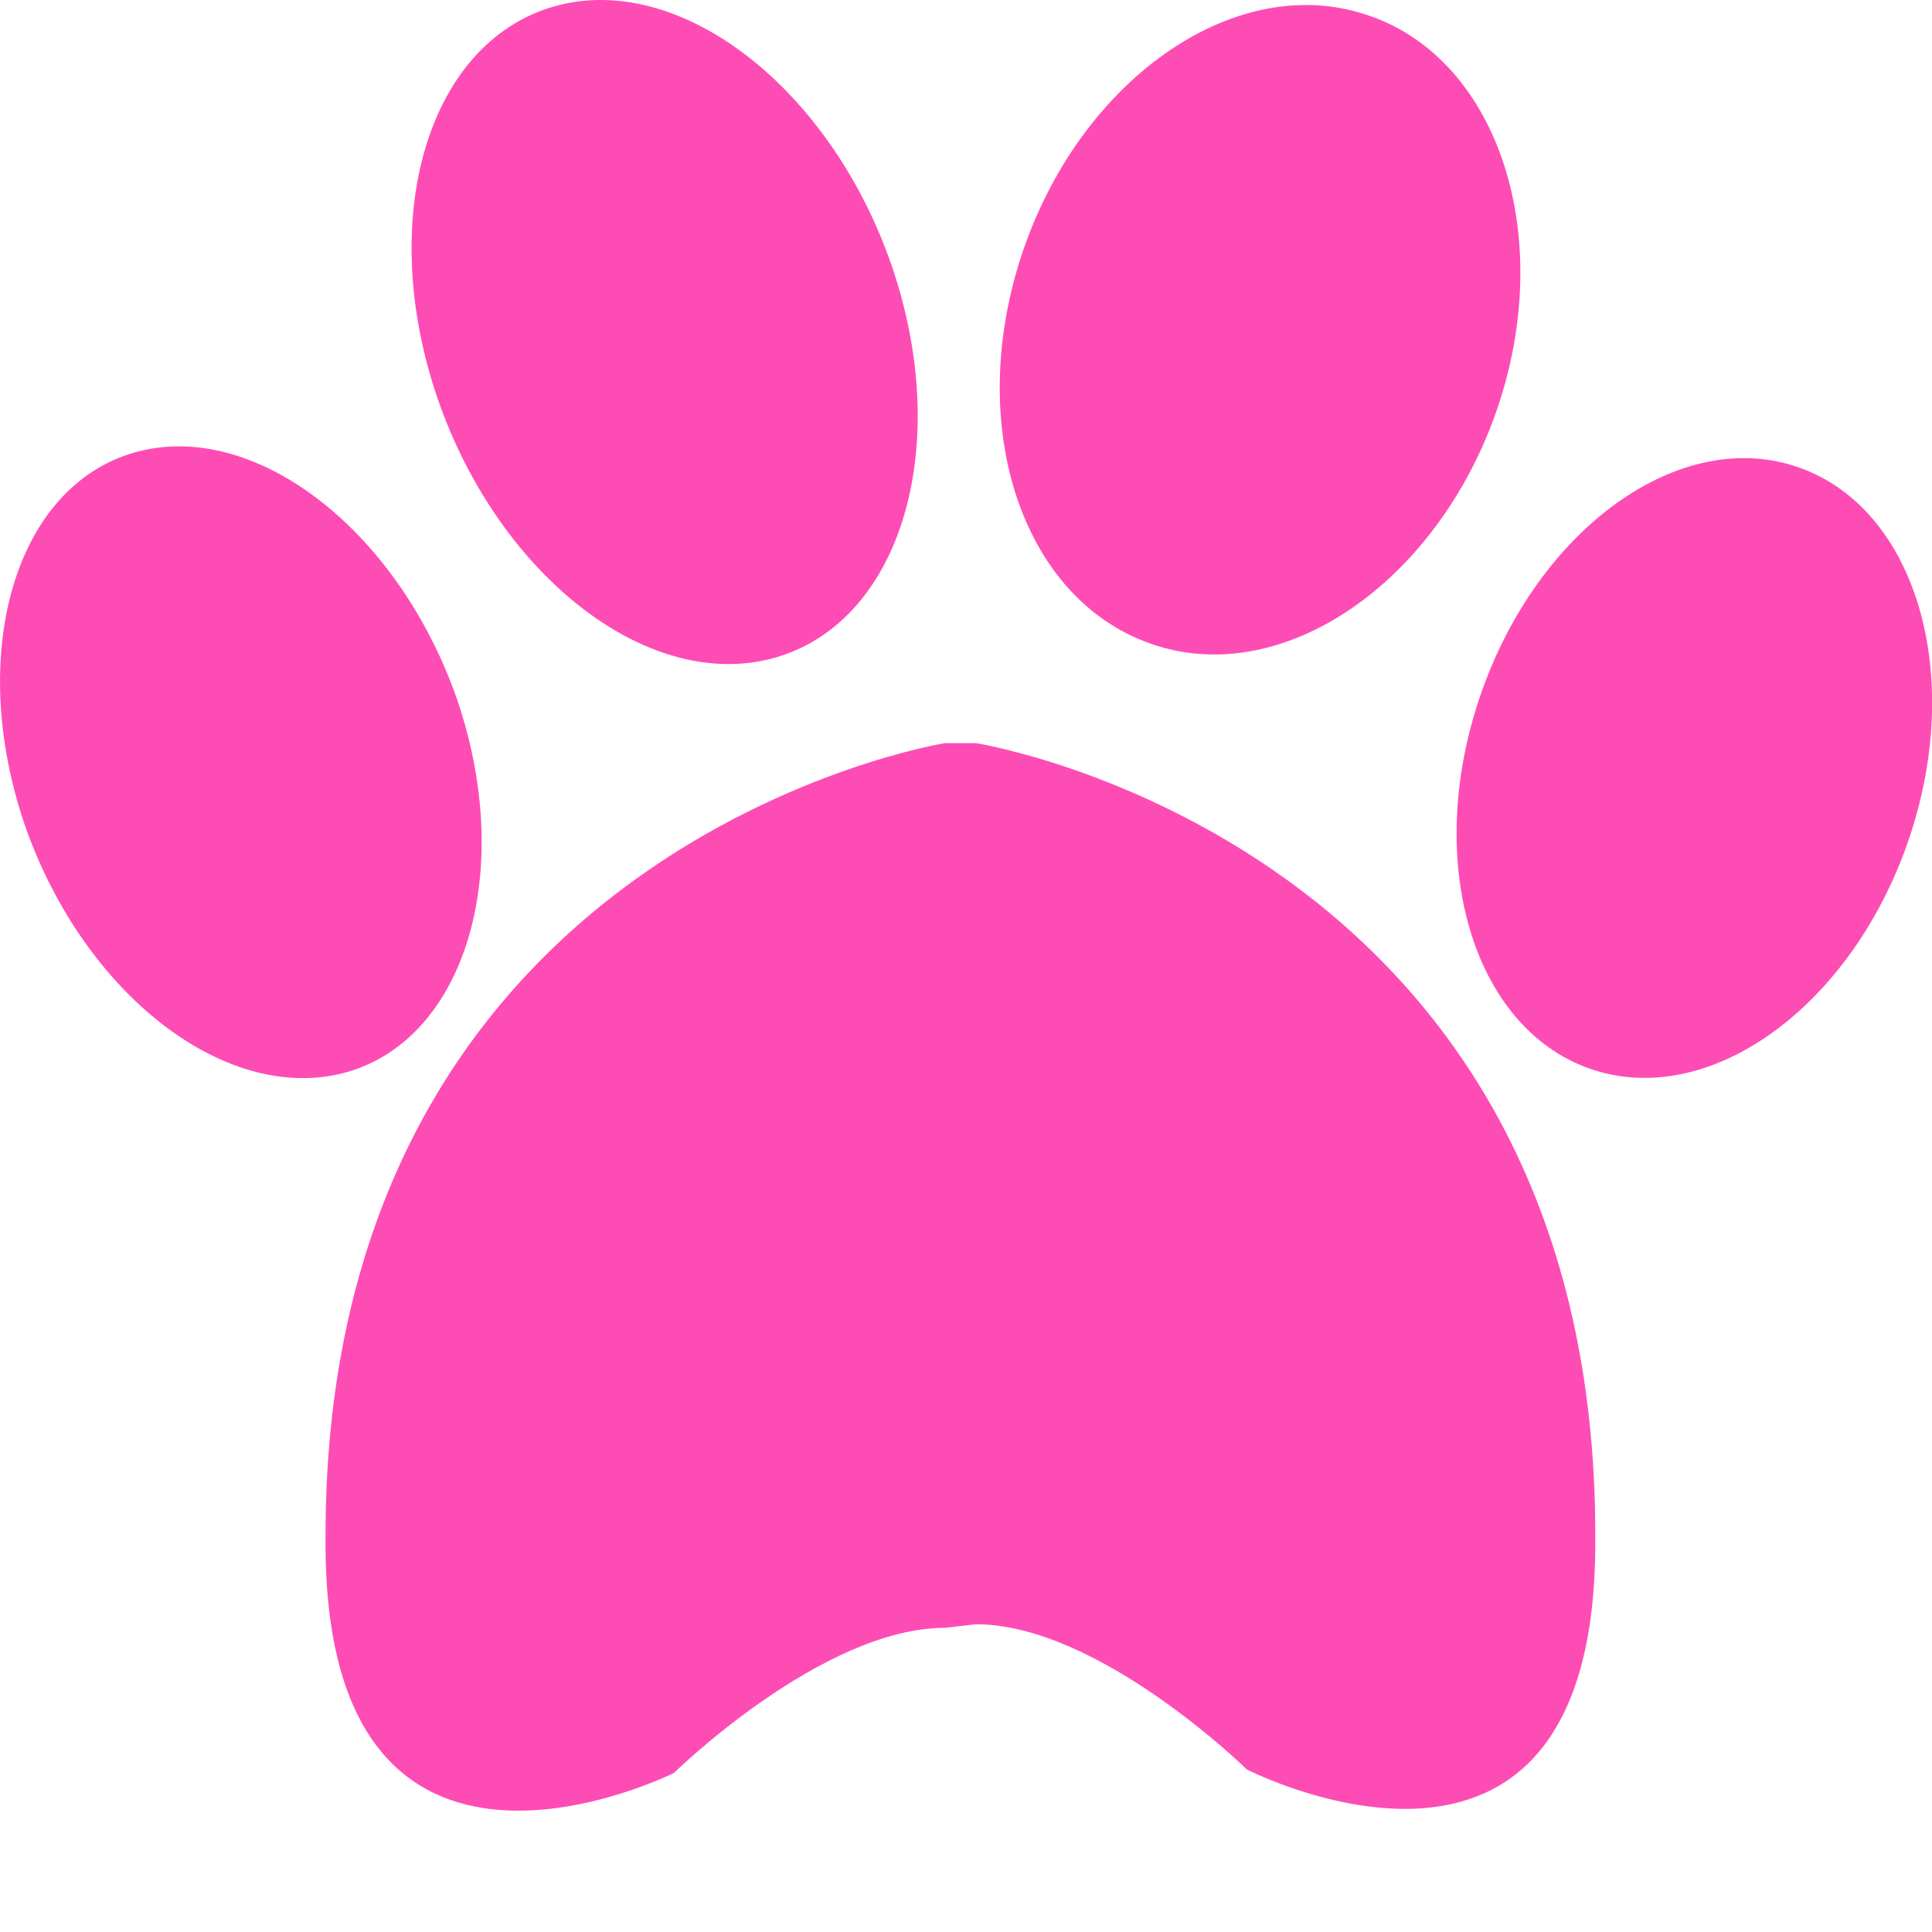 <svg width="14" height="14" viewBox="0 0 14 14" fill="none" xmlns="http://www.w3.org/2000/svg">
<path d="M7.402 1.851C7.817 0.589 8.932 -0.202 9.883 0.101C10.835 0.396 11.276 1.666 10.861 2.928C10.445 4.19 9.33 4.981 8.379 4.678C7.419 4.375 6.987 3.113 7.402 1.851Z" fill="#FE4CB5"/>
<path d="M12.995 3.374C12.131 3.104 11.11 3.87 10.713 5.082C10.315 6.293 10.695 7.488 11.56 7.757C12.425 8.026 13.445 7.261 13.843 6.049C14.241 4.838 13.86 3.643 12.995 3.374Z" fill="#FE4CB5"/>
<path d="M5.629 4.762C6.537 4.493 6.909 3.222 6.459 1.918C6.01 0.623 4.911 -0.219 4.003 0.05C3.095 0.32 2.724 1.59 3.173 2.894C3.623 4.19 4.721 5.031 5.629 4.762Z" fill="#FE4CB5"/>
<path d="M3.311 5.065C2.879 3.828 1.832 3.029 0.967 3.281C0.103 3.534 -0.243 4.745 0.181 5.982C0.613 7.219 1.659 8.018 2.524 7.766C3.38 7.513 3.735 6.302 3.311 5.065Z" fill="#FE4CB5"/>
<path d="M7.072 5.385H6.847C6.847 5.385 2.342 6.108 2.359 11.156C2.342 14.126 4.884 12.847 4.884 12.847C4.884 12.847 5.957 11.796 6.847 11.796L7.072 11.77C7.963 11.77 9.035 12.822 9.035 12.822C9.035 12.822 11.569 14.126 11.56 11.165C11.586 6.1 7.072 5.385 7.072 5.385Z" fill="#FE4CB5"/>
</svg>
